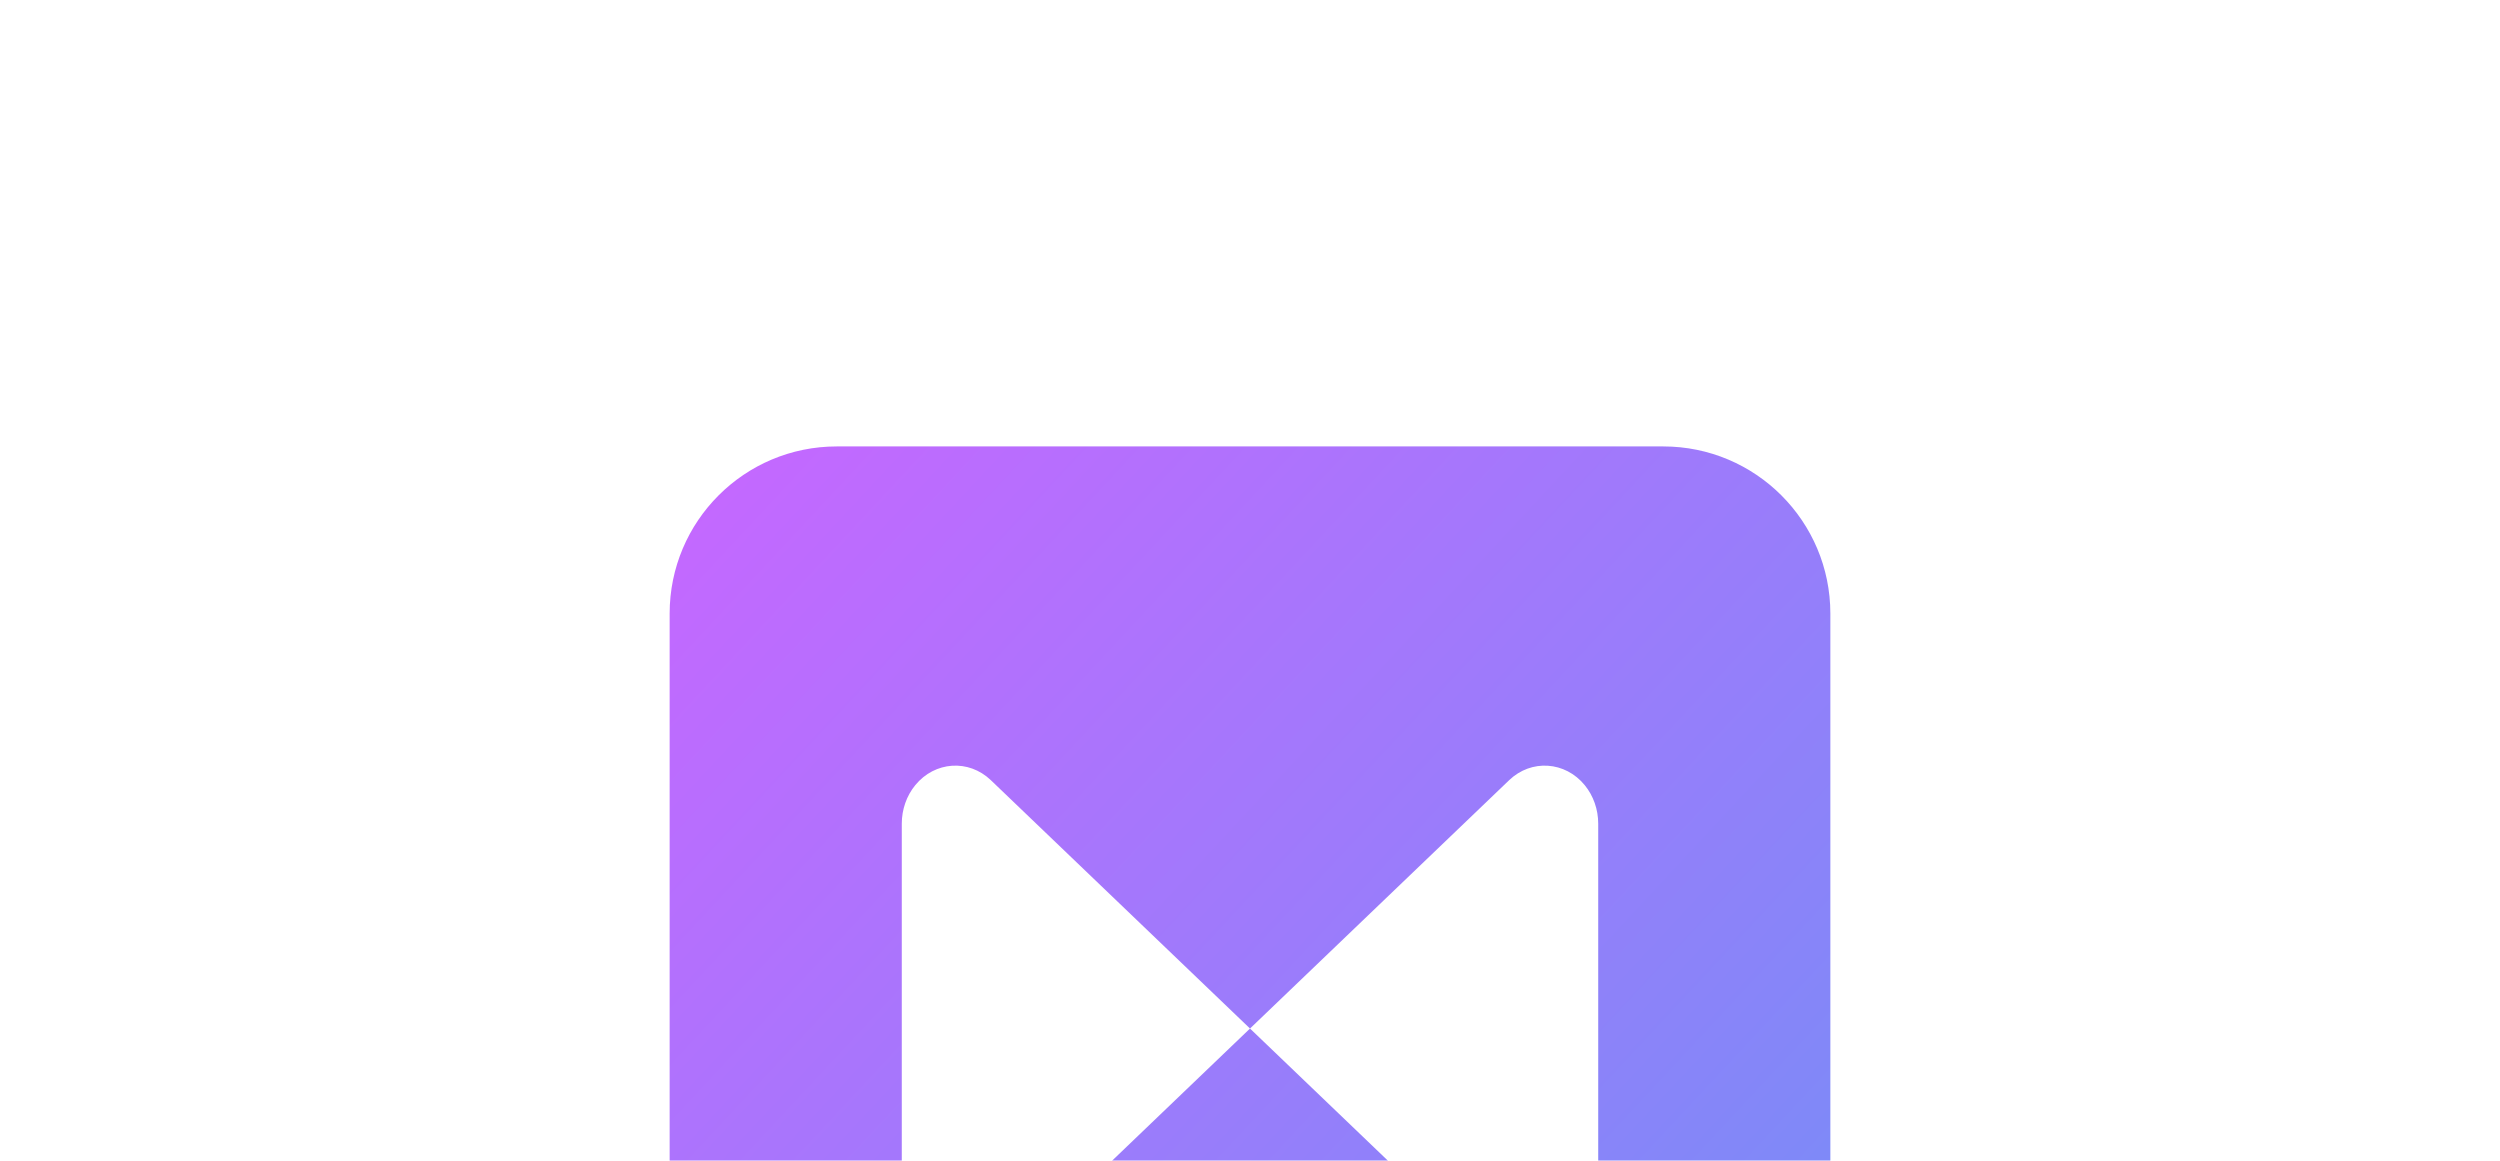 <svg width="56" height="26" viewBox="0 0 26 26" fill="none" xmlns="http://www.w3.org/2000/svg">
<g filter="url(#filter0_d_0_1598)">
<path fill-rule="evenodd" clip-rule="evenodd" d="M0 3.744C0 1.676 1.676 0 3.744 0H22.256C24.324 0 26 1.676 26 3.744V22.256C26 24.324 24.324 26 22.256 26H3.744C1.676 26 0 24.324 0 22.256V3.744ZM5.2 8.45V17.629C5.2 18.347 5.737 18.929 6.4 18.929C6.693 18.929 6.976 18.813 7.195 18.602L13 13.039L18.805 18.602C19.024 18.813 19.307 18.929 19.6 18.929C20.263 18.929 20.8 18.347 20.8 17.629V8.45C20.8 8.133 20.693 7.826 20.499 7.589C20.06 7.051 19.301 7.001 18.805 7.476L13 13.039L7.195 7.476C6.699 7.001 5.94 7.051 5.501 7.589C5.307 7.826 5.2 8.133 5.2 8.45Z" fill="url(#paint0_linear_0_1598)"/>
</g>
<defs>
<filter id="filter0_d_0_1598" x="-30" y="-20" width="86" height="86" filterUnits="userSpaceOnUse" color-interpolation-filters="sRGB">
<feFlood flood-opacity="0" result="BackgroundImageFix"/>
<feColorMatrix in="SourceAlpha" type="matrix" values="0 0 0 0 0 0 0 0 0 0 0 0 0 0 0 0 0 0 127 0" result="hardAlpha"/>
<feOffset dy="10"/>
<feGaussianBlur stdDeviation="15"/>
<feColorMatrix type="matrix" values="0 0 0 0 0 0 0 0 0 0 0 0 0 0 0 0 0 0 0.07 0"/>
<feBlend mode="normal" in2="BackgroundImageFix" result="effect1_dropShadow_0_1598"/>
<feBlend mode="normal" in="SourceGraphic" in2="effect1_dropShadow_0_1598" result="shape"/>
</filter>
<linearGradient id="paint0_linear_0_1598" x1="-12.105" y1="14.791" x2="13.895" y2="39" gradientUnits="userSpaceOnUse">
<stop stop-color="#C468FF"/>
<stop offset="1" stop-color="#6E91F6"/>
</linearGradient>
</defs>
</svg>

